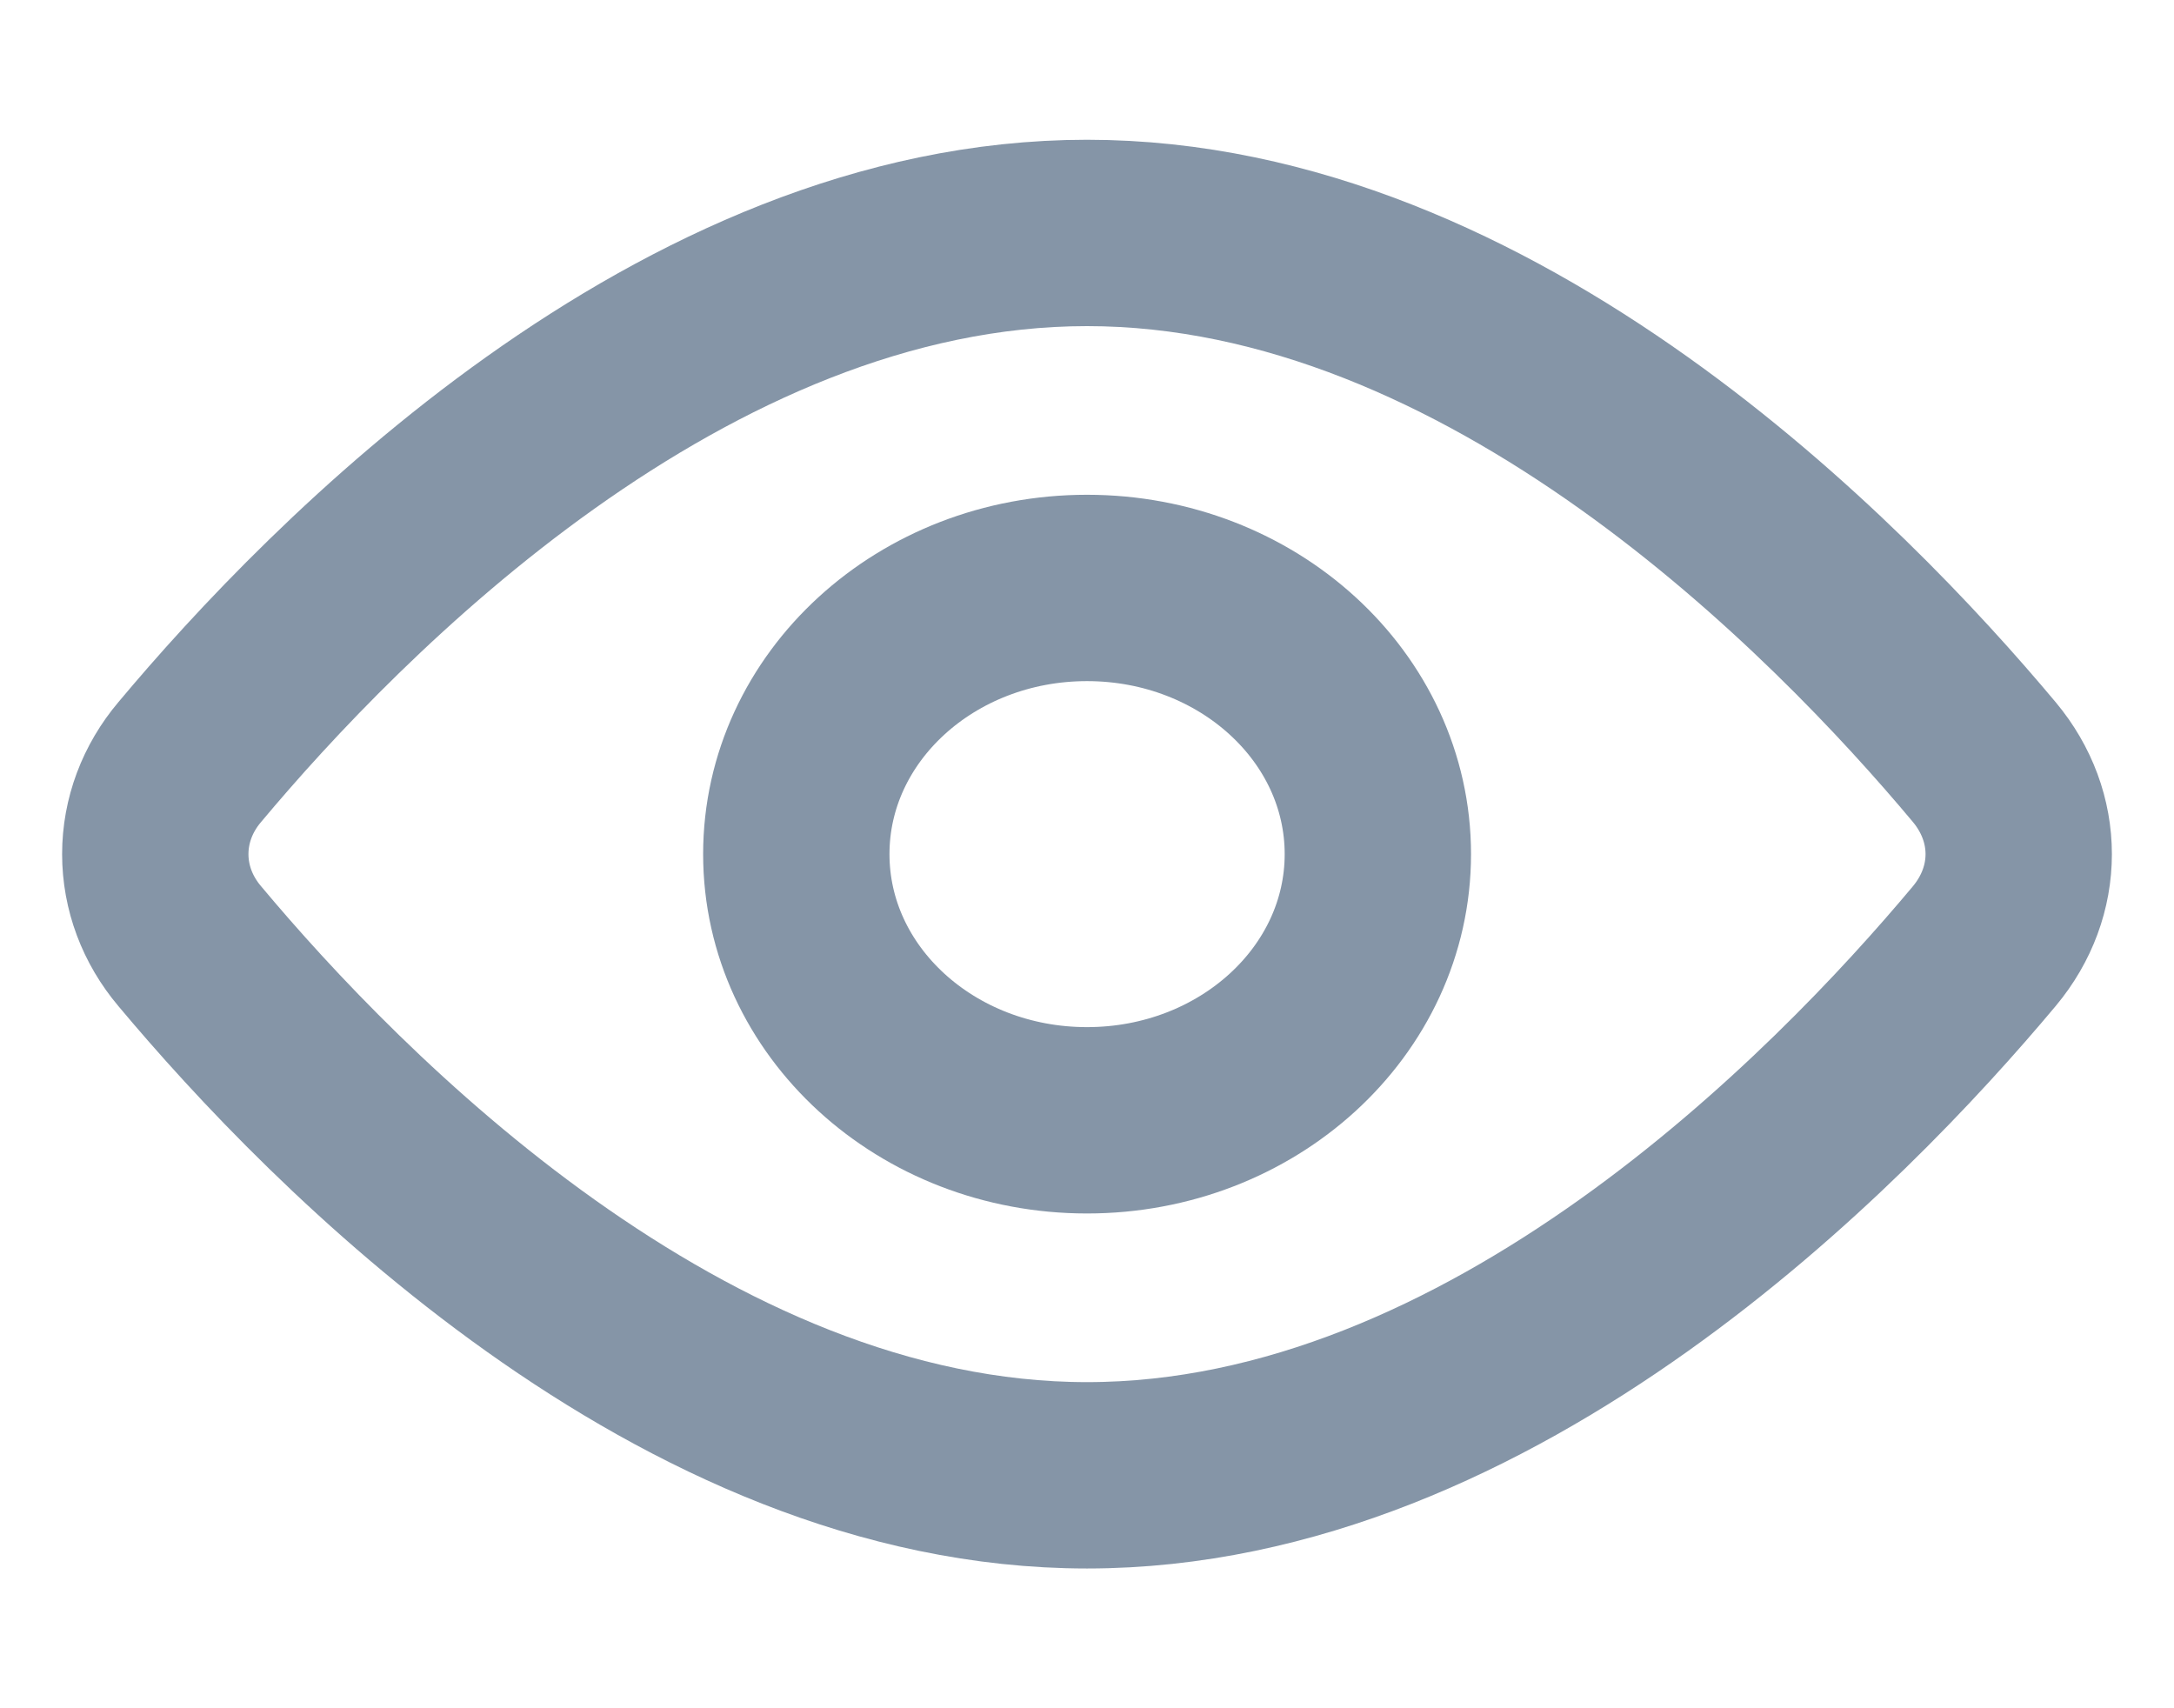 <svg width="14" height="11" viewBox="0 0 14 11" fill="none" xmlns="http://www.w3.org/2000/svg">
<path d="M12.778 4.907C13.074 5.261 13.074 5.739 12.778 6.093C11.846 7.207 9.61 9.5 7 9.5C4.39 9.5 2.154 7.207 1.222 6.093C1.078 5.923 1 5.715 1 5.5C1 5.285 1.078 5.077 1.222 4.907C2.154 3.793 4.39 1.5 7 1.5C9.61 1.5 11.846 3.793 12.778 4.907Z" stroke="#8595A7" stroke-width="1.2" stroke-linecap="round" stroke-linejoin="round"/>
<path d="M7 7.214C8.034 7.214 8.873 6.447 8.873 5.5C8.873 4.553 8.034 3.786 7 3.786C5.966 3.786 5.128 4.553 5.128 5.5C5.128 6.447 5.966 7.214 7 7.214Z" stroke="#8595A7" stroke-width="1.2" stroke-linecap="round" stroke-linejoin="round"/>
</svg>
